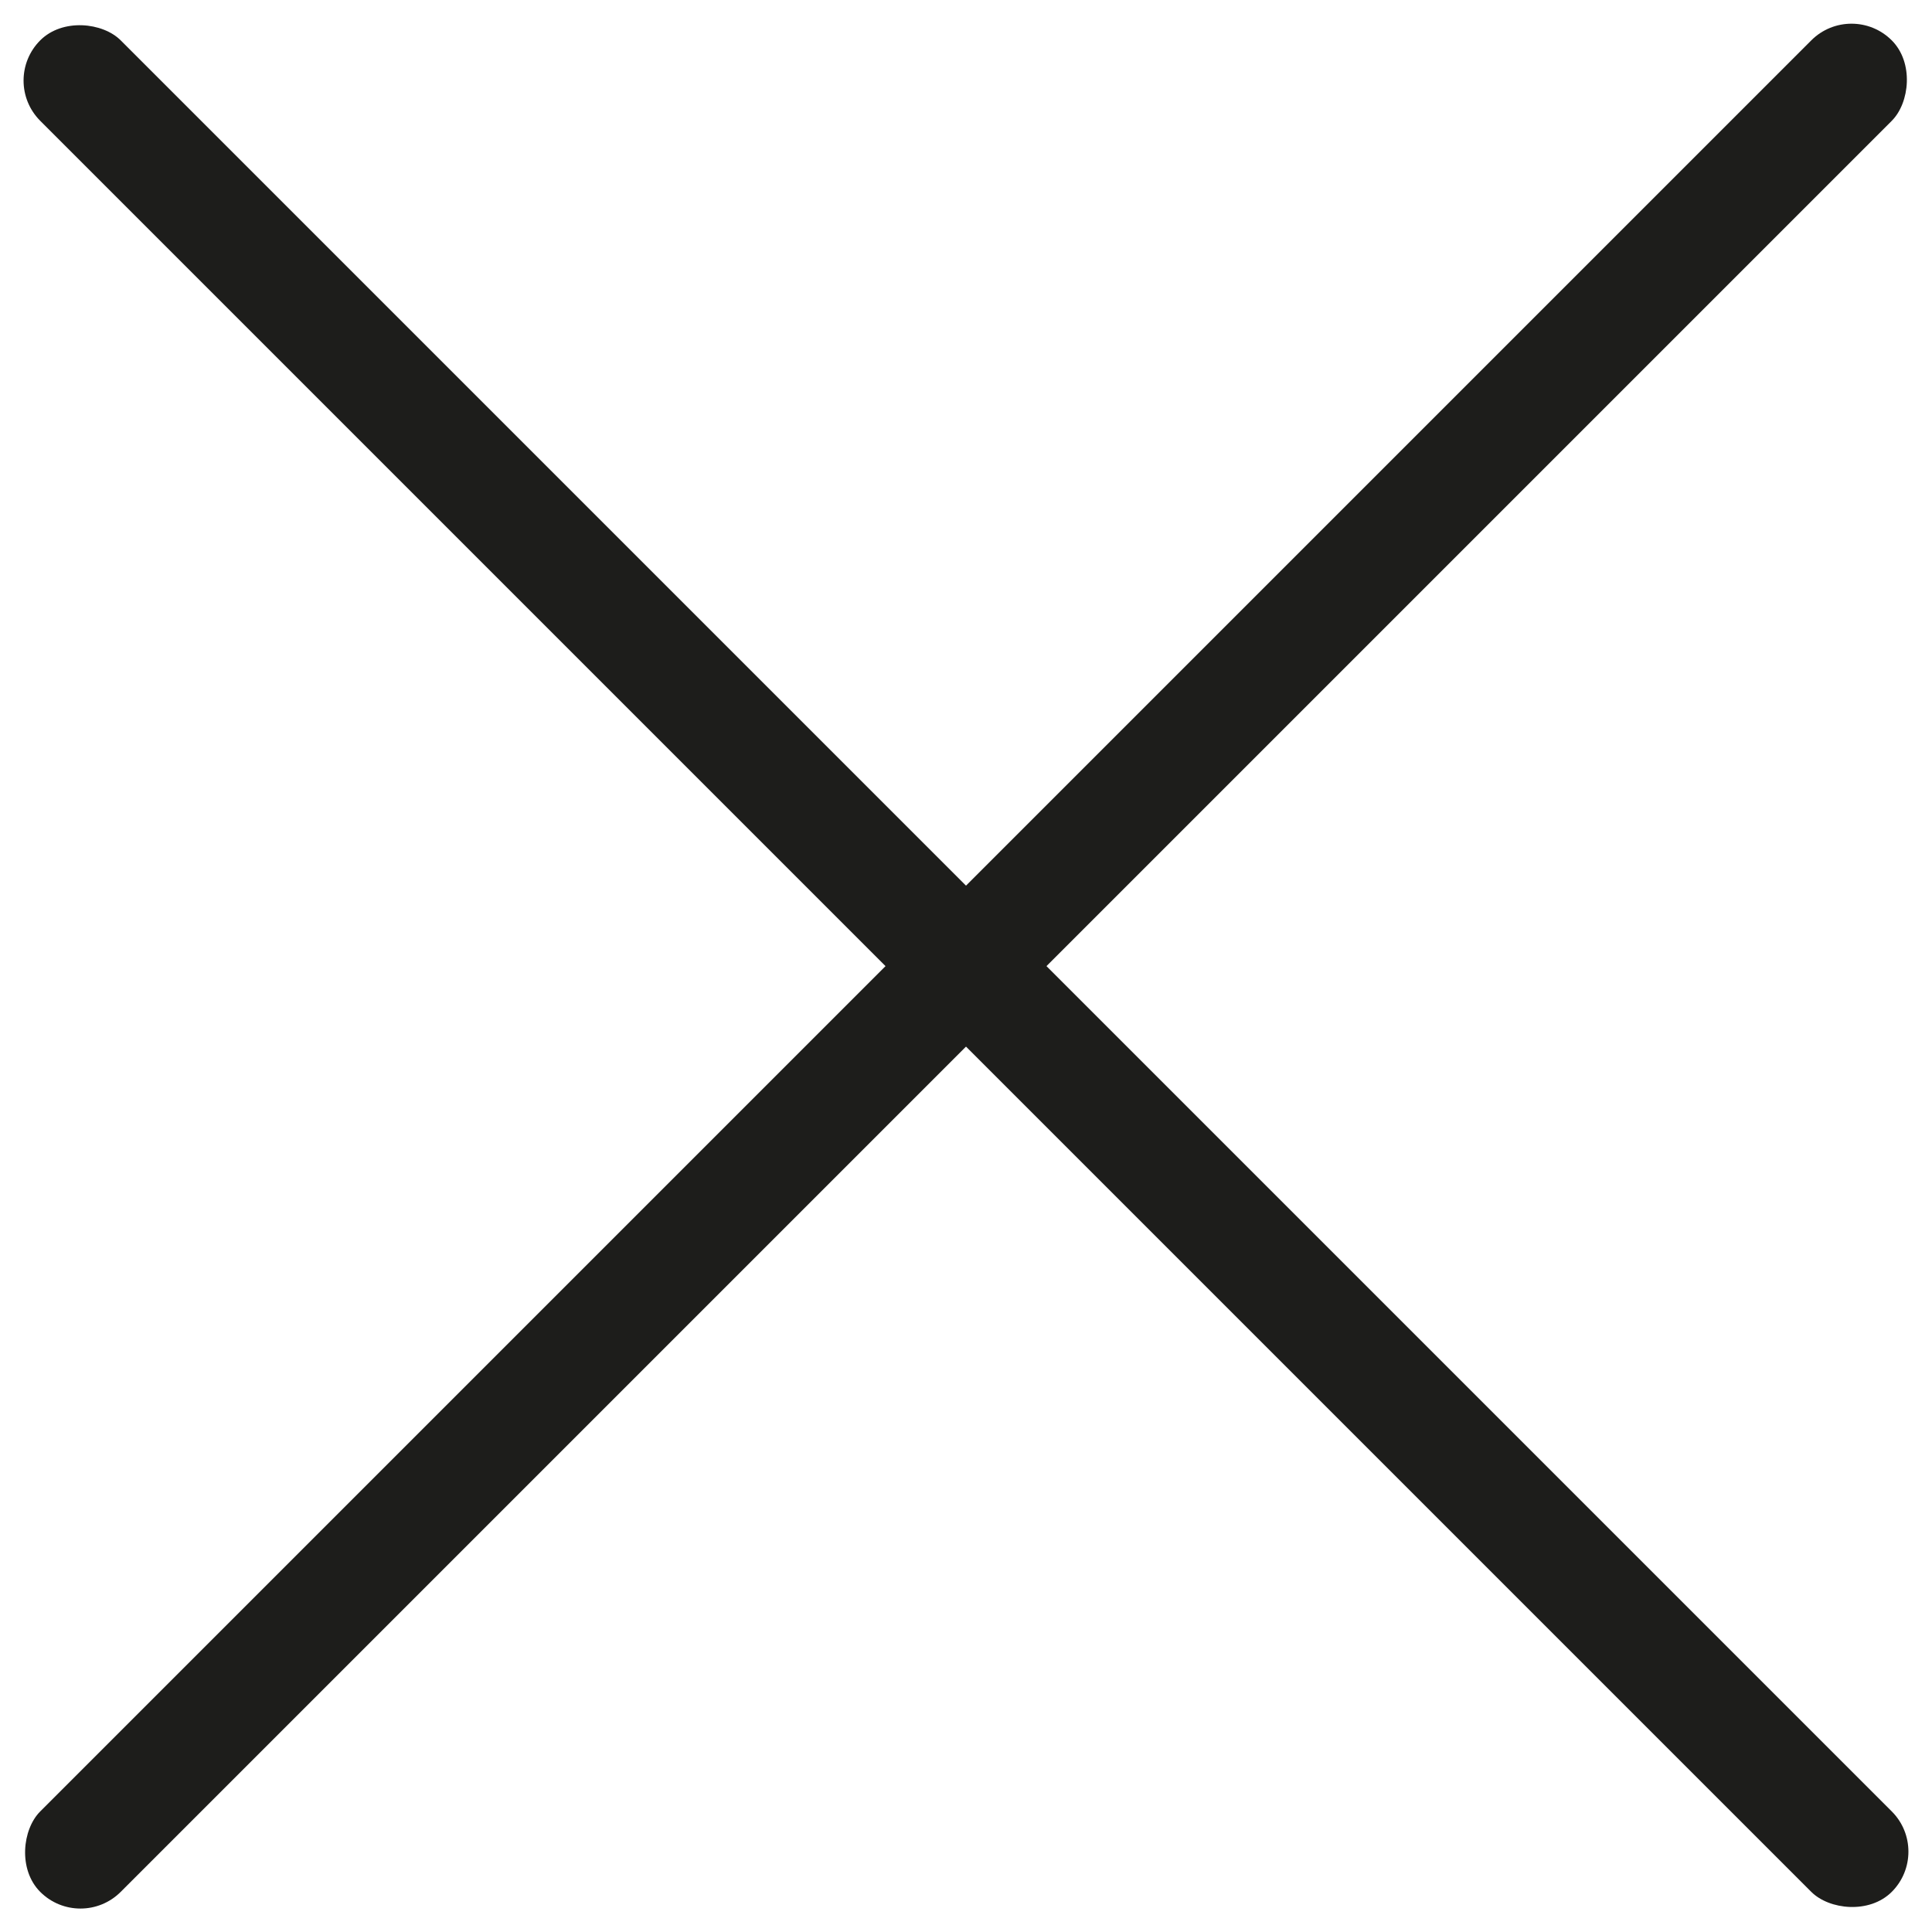 <svg xmlns="http://www.w3.org/2000/svg" width="16.4" height="16.4" viewBox="0 0 16.4 16.4">
  <g id="Group_385" data-name="Group 385" transform="translate(-489.254 -540.652)">
    <rect id="Rectangle_192" data-name="Rectangle 192" width="0.966" height="22.227" rx="0.483" transform="translate(489.254 541.336) rotate(-45)" fill="#1d1d1b"/>
    <rect id="Rectangle_193" data-name="Rectangle 193" width="0.966" height="22.227" rx="0.483" transform="translate(489.937 557.053) rotate(-135)" fill="#1d1d1b"/>
  </g>
</svg>
